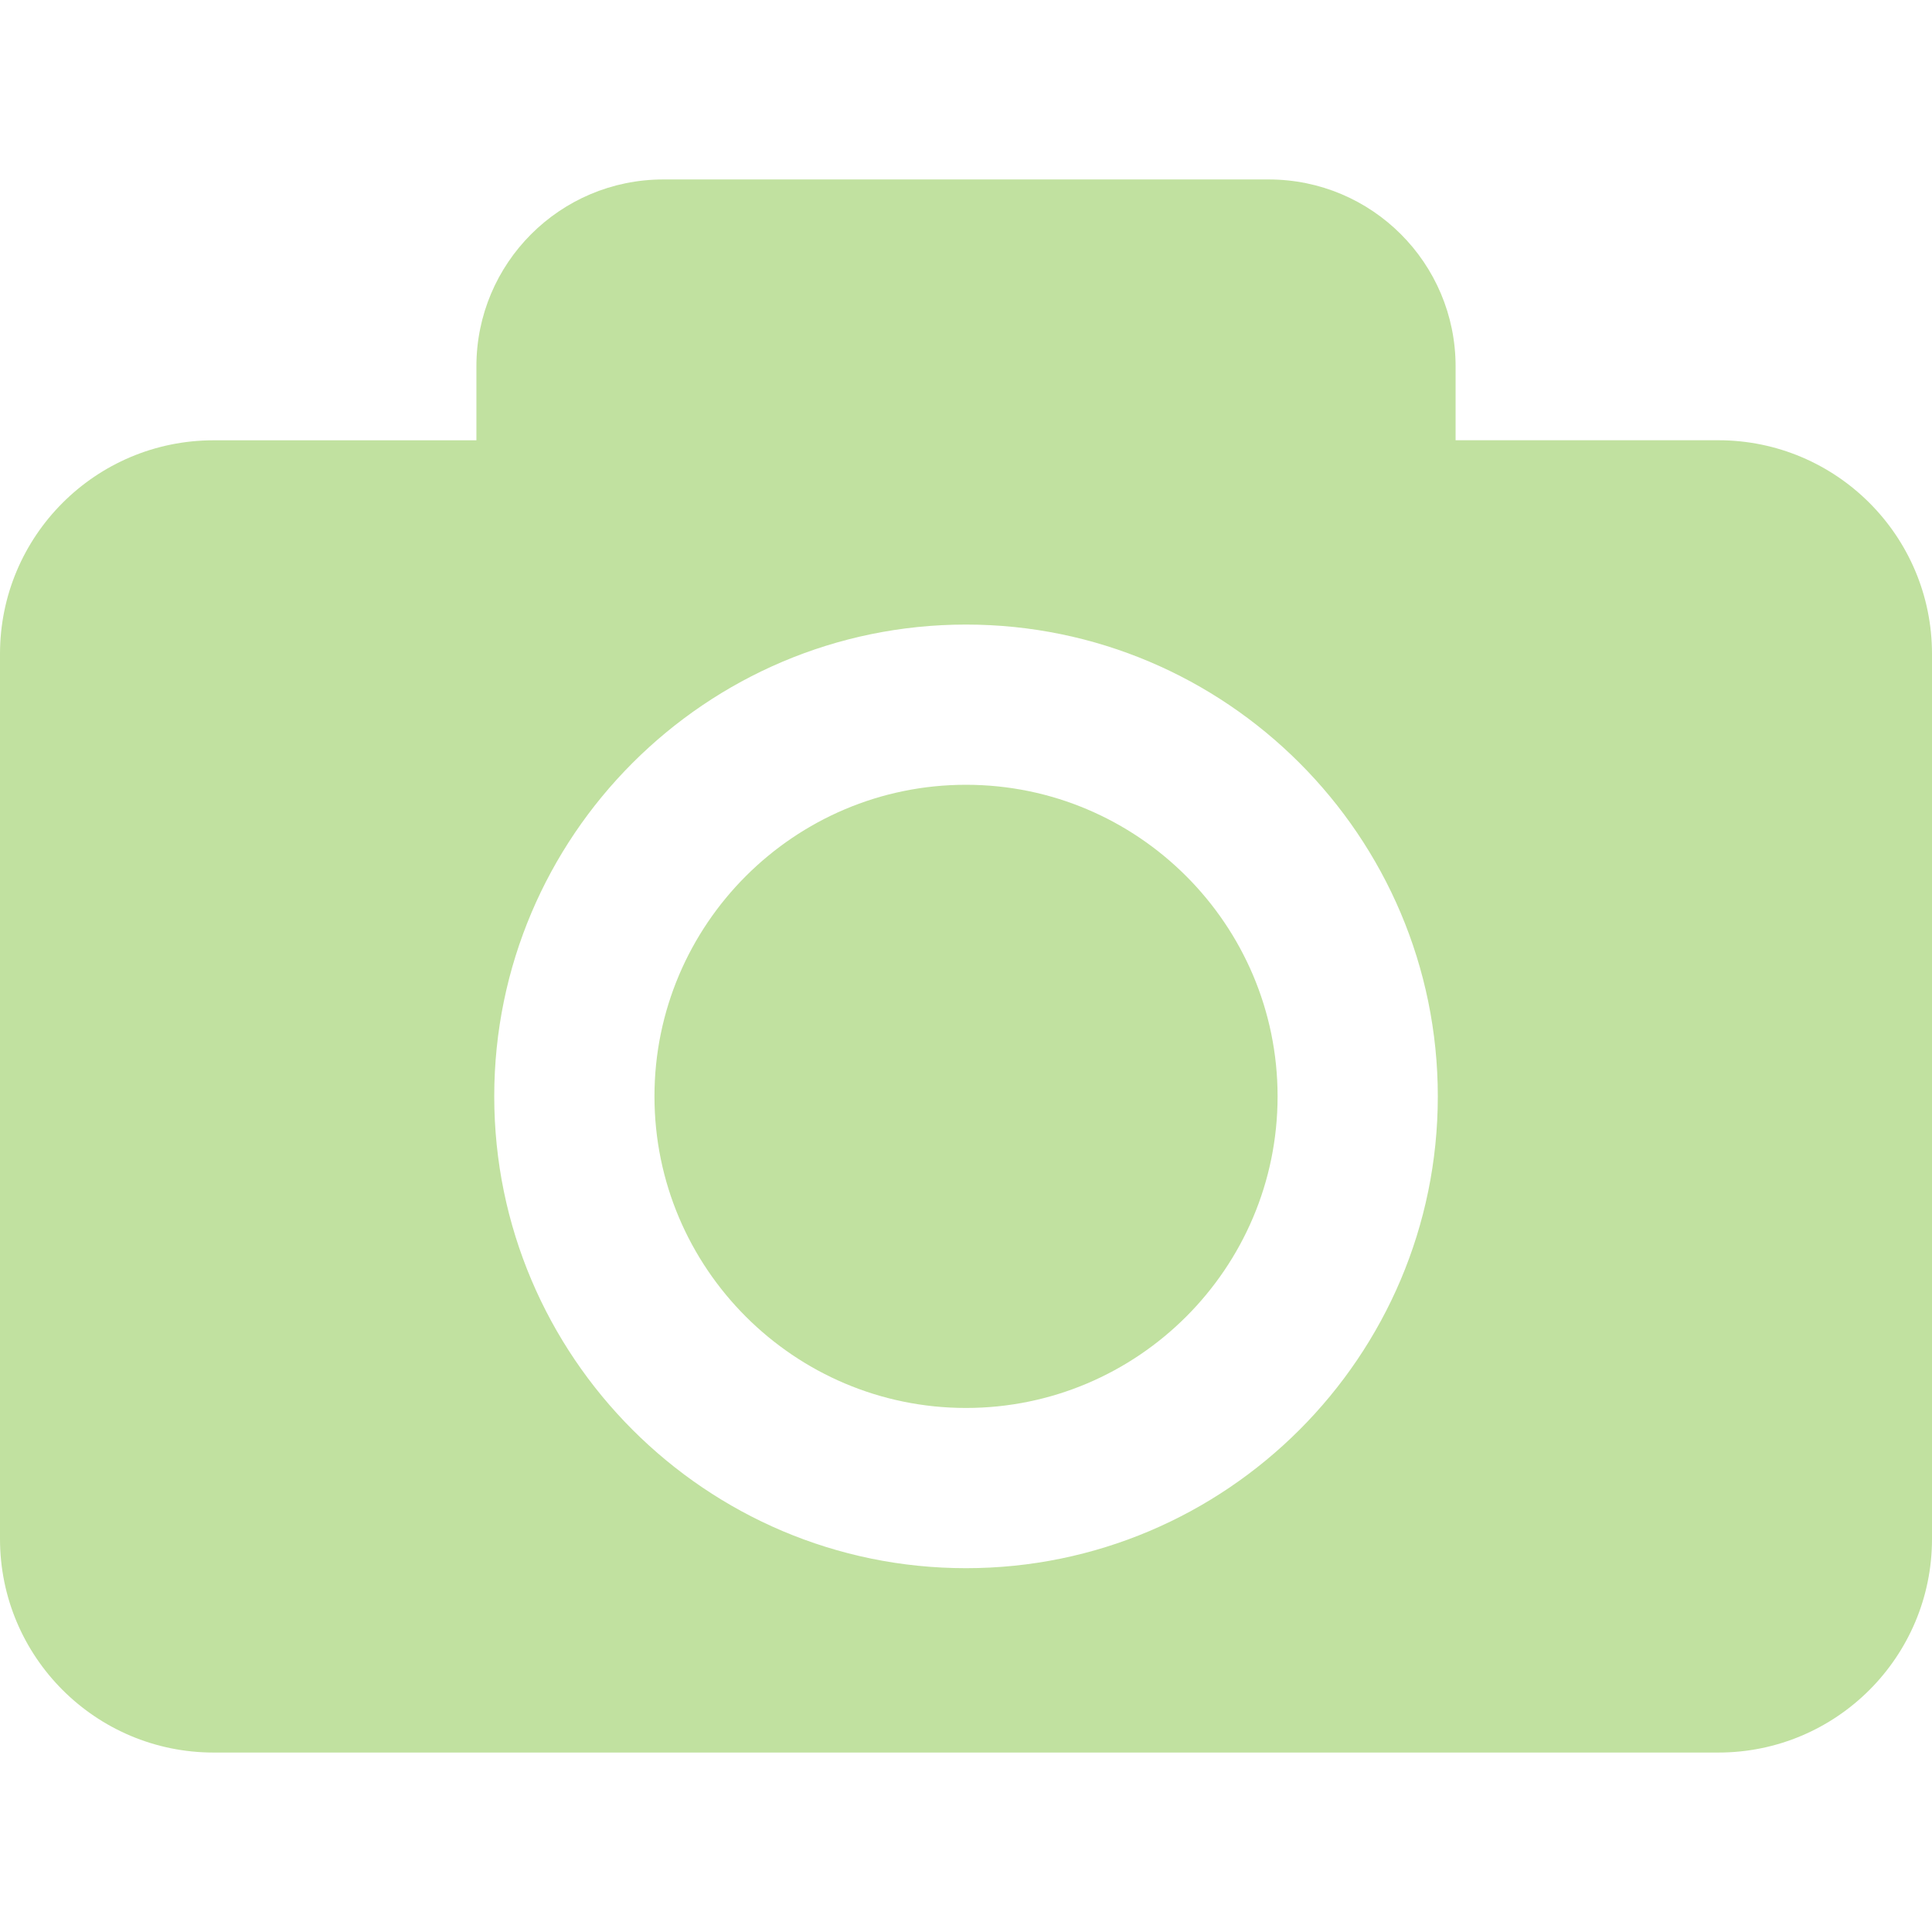 <?xml version="1.0" encoding="iso-8859-1"?>
<!-- Generator: Adobe Illustrator 16.0.0, SVG Export Plug-In . SVG Version: 6.00 Build 0)  -->
<!DOCTYPE svg PUBLIC "-//W3C//DTD SVG 1.1//EN" "http://www.w3.org/Graphics/SVG/1.1/DTD/svg11.dtd">
<svg version="1.1" id="Capa_1" fill="#C1E1A0" xmlns="http://www.w3.org/2000/svg" xmlns:xlink="http://www.w3.org/1999/xlink" x="0px" y="0px"
	 width="36.174px" height="36.174px" viewBox="0 0 36.174 36.174" style="enable-background:new 0 0 36.174 36.174;"
	 xml:space="preserve">
<g>
	<path d="M23.921,20.528c0,3.217-2.617,5.834-5.834,5.834s-5.833-2.617-5.833-5.834s2.616-5.834,5.833-5.834
		S23.921,17.312,23.921,20.528z M36.174,12.244v16.57c0,2.209-1.791,4-4,4H4c-2.209,0-4-1.791-4-4v-16.57c0-2.209,1.791-4,4-4h4.92
		V6.86c0-1.933,1.566-3.5,3.5-3.5h11.334c1.934,0,3.5,1.567,3.5,3.5v1.383h4.92C34.383,8.244,36.174,10.035,36.174,12.244z
		 M26.921,20.528c0-4.871-3.963-8.834-8.834-8.834c-4.87,0-8.833,3.963-8.833,8.834s3.963,8.834,8.833,8.834
		C22.958,29.362,26.921,25.399,26.921,20.528z"/>
</g>
<g>
</g>
<g>
</g>
<g>
</g>
<g>
</g>
<g>
</g>
<g>
</g>
<g>
</g>
<g>
</g>
<g>
</g>
<g>
</g>
<g>
</g>
<g>
</g>
<g>
</g>
<g>
</g>
<g>
</g>
</svg>
